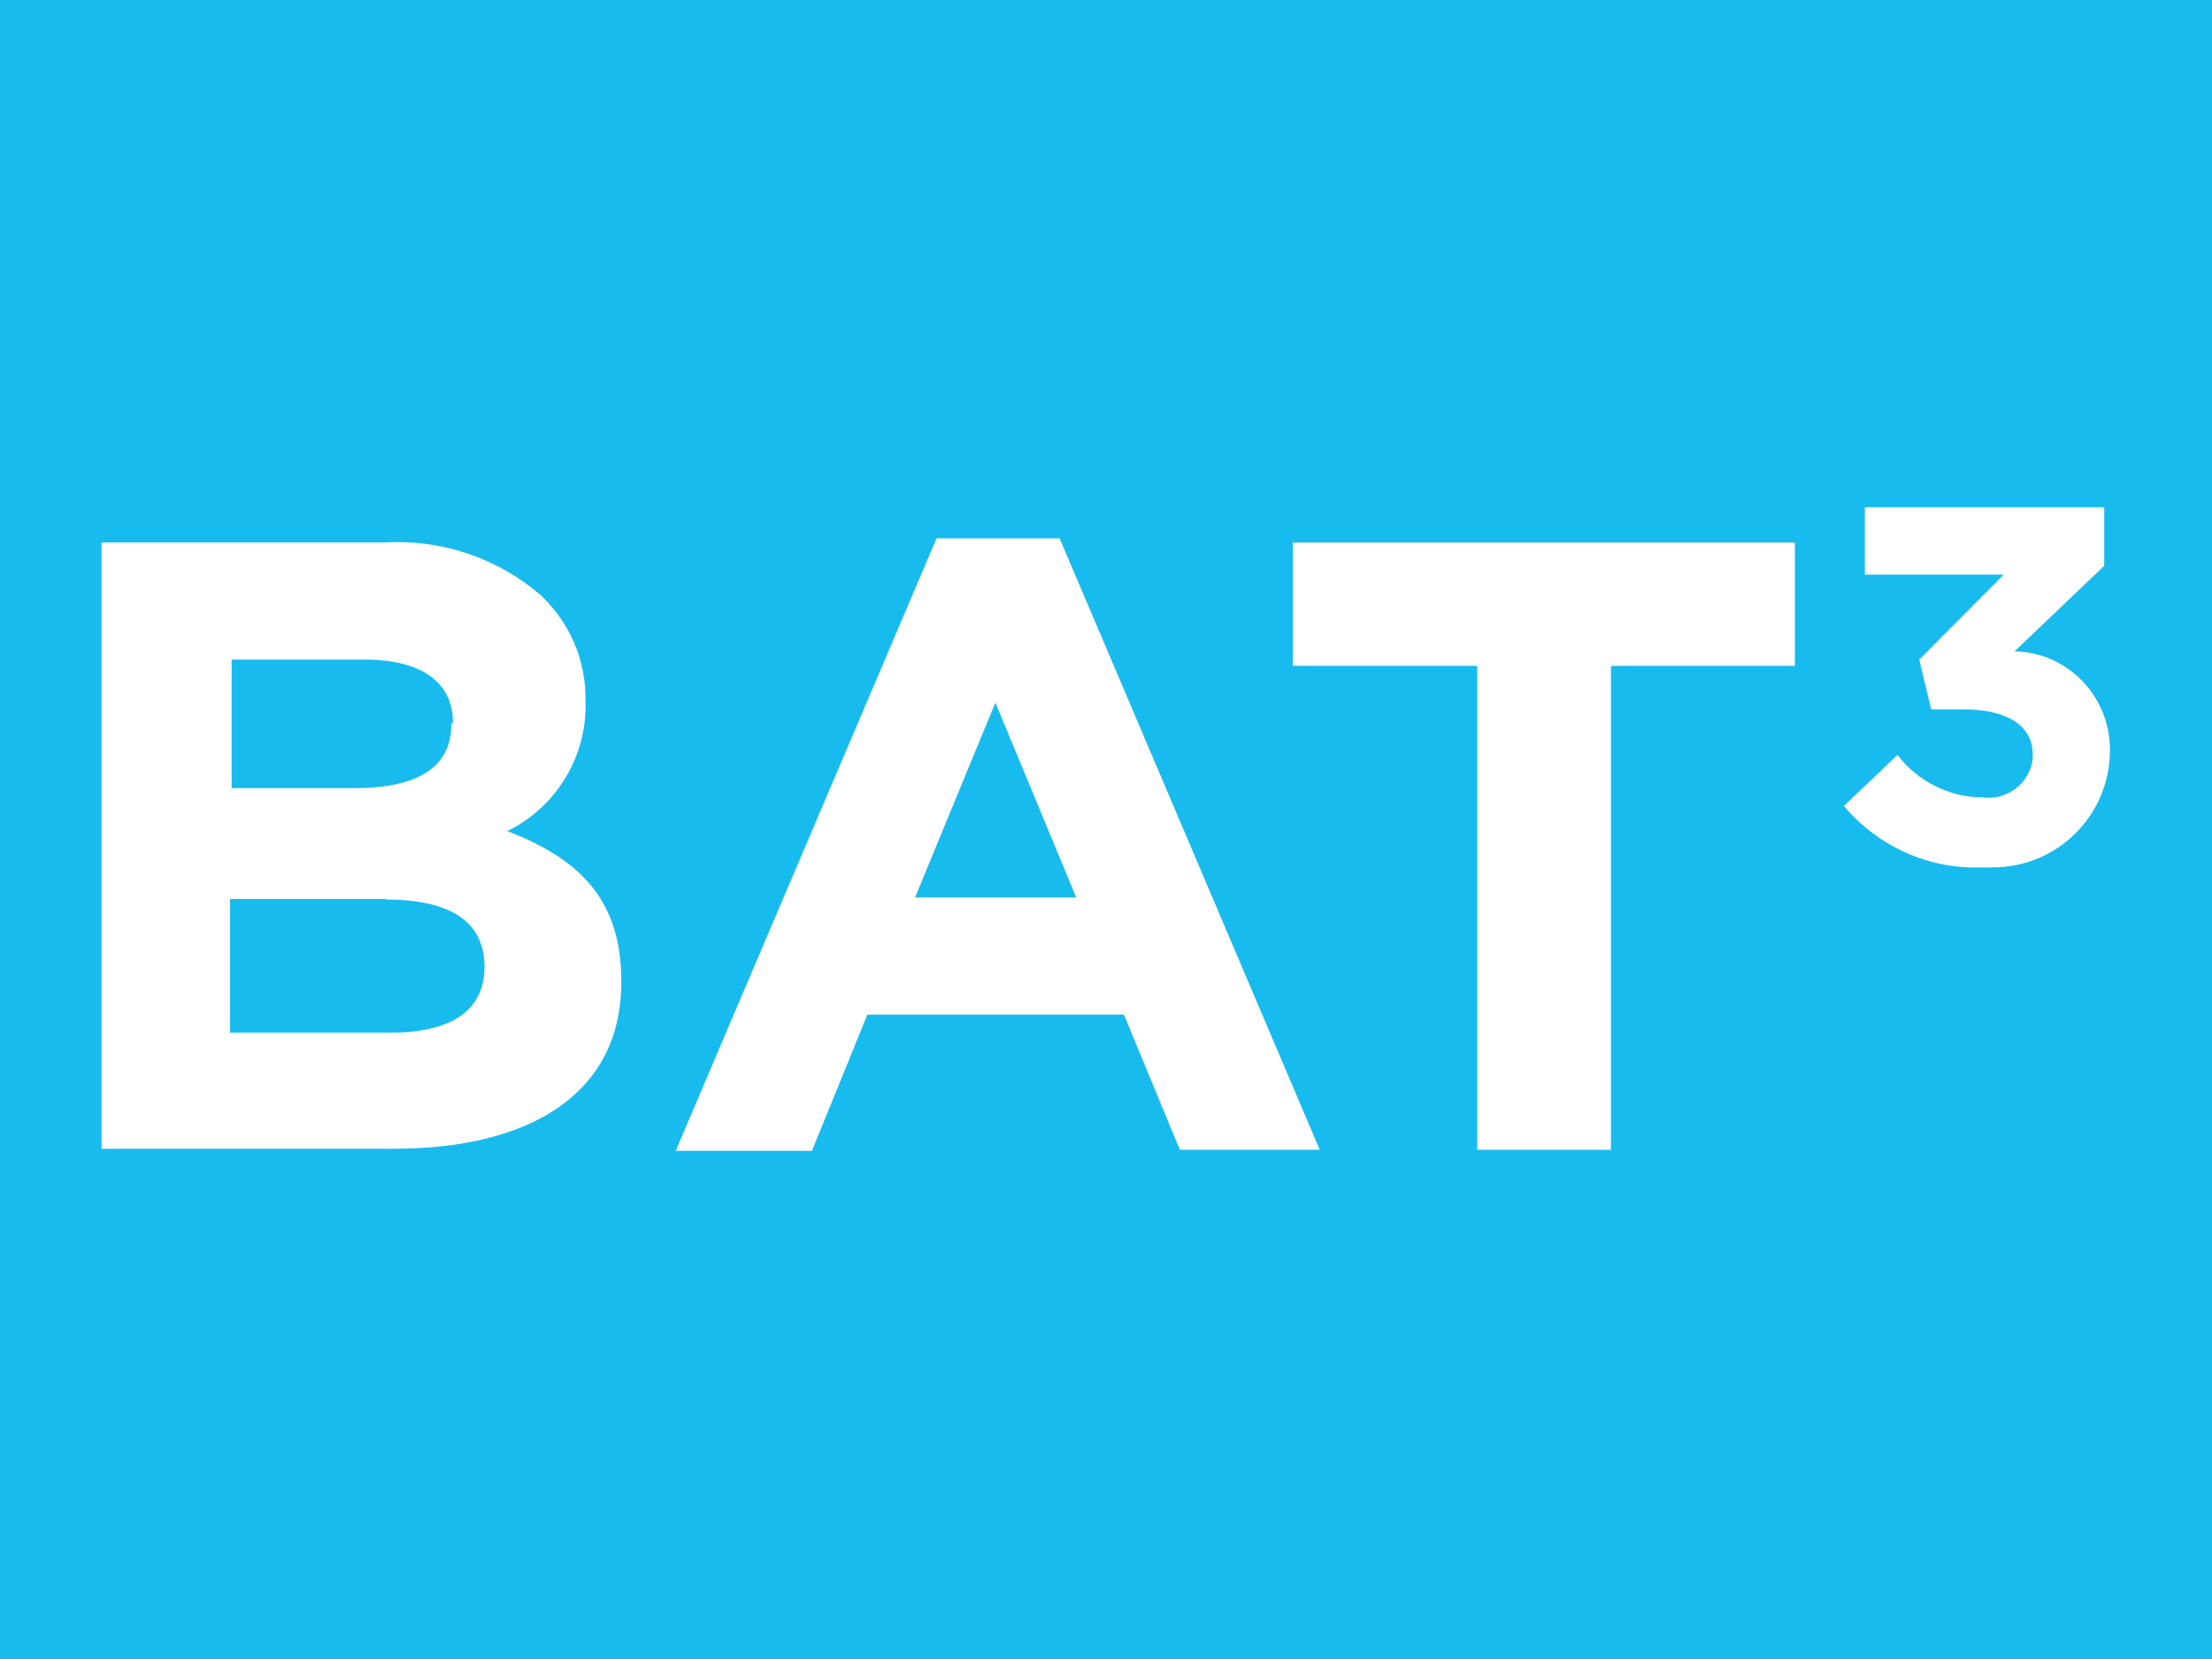 <?xml version="1.0" encoding="UTF-8"?><svg id="d" xmlns="http://www.w3.org/2000/svg" viewBox="0 0 42.69 32.02"><rect width="42.69" height="32.02" fill="#18bbee" stroke-width="0"/><path d="m1.96,10.47h5.44c1.12-.07,2.22.3,3.06,1.04.54.52.85,1.24.84,2,.04,1.07-.55,2.06-1.51,2.53,1.36.52,2.2,1.3,2.2,2.88v.04c0,2.14-1.75,3.21-4.39,3.21H1.96v-11.69Zm6.78,3.46c0-.75-.6-1.2-1.69-1.2h-2.58v2.48h2.38c1.14,0,1.86-.36,1.86-1.23l.03-.04Zm-1.29,3.42h-3.01v2.58h3.09c1.14,0,1.82-.4,1.82-1.27,0-.82-.58-1.3-1.91-1.3Z" fill="#fff" stroke-width="0"/><path d="m18.07,10.39h2.38l5.02,11.8h-2.7l-1.08-2.61h-4.95l-1.07,2.63h-2.63l5.03-11.81Zm2.7,6.93l-1.56-3.76-1.55,3.76h3.11Z" fill="#fff" stroke-width="0"/><path d="m28.51,12.85h-3.56v-2.38h9.69v2.38h-3.55v9.34h-2.58v-9.34Z" fill="#fff" stroke-width="0"/><path d="m35.58,15.56l1.04-.99c.39.51,1,.82,1.65.82.47.06.91-.28.96-.75,0-.03,0-.06,0-.08h0c0-.56-.5-.87-1.34-.87h-.62l-.23-.96,1.63-1.64h-2.68v-1.3h4.62v1.13l-1.73,1.65c1.03.02,1.85.88,1.84,1.91h0c0,1.25-1.01,2.26-2.26,2.26h-.21c-1.02.04-2-.4-2.66-1.18Z" fill="#fff" stroke-width="0"/></svg>